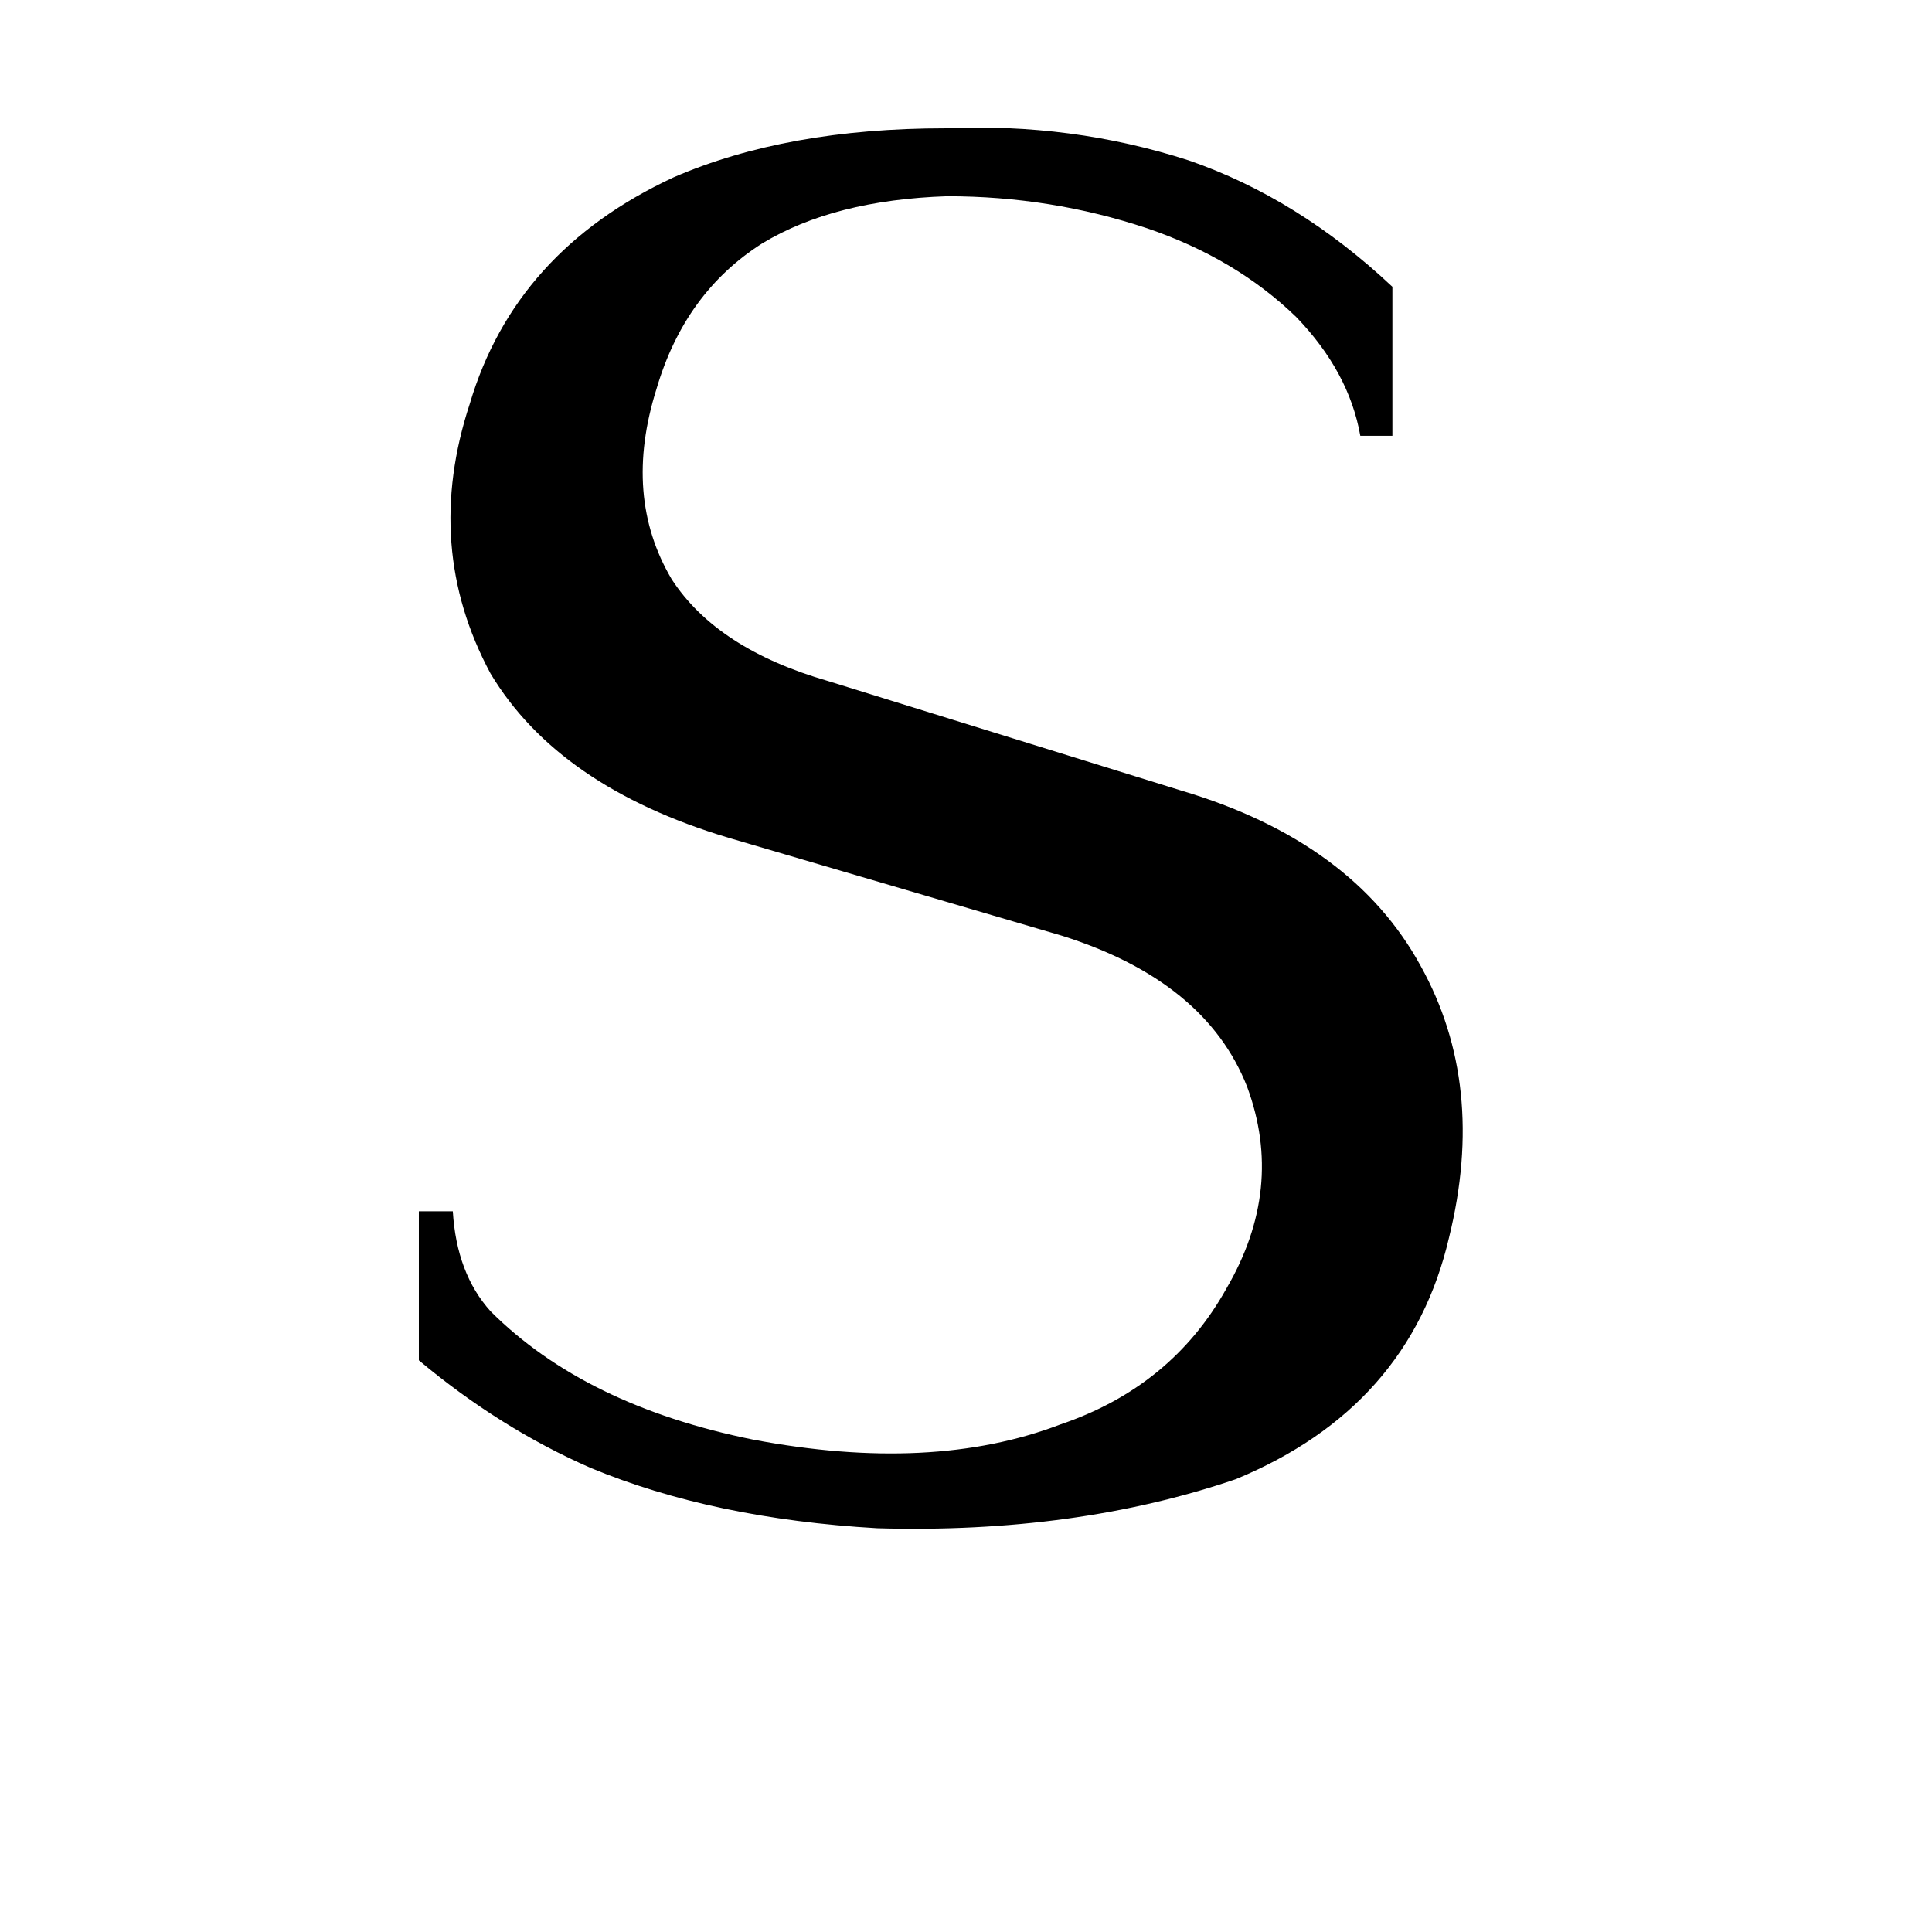 <svg xmlns="http://www.w3.org/2000/svg" viewBox="0 -800 1024 1024">
	<path fill="#000000" d="M626 -381Q717 -354 753 -288Q788 -225 768 -144Q747 -54 655 -16Q570 13 465 10Q378 5 313 -22Q265 -43 222 -79V-158H240Q242 -125 260 -105Q310 -55 399 -37Q494 -19 562 -45Q621 -65 650 -117Q681 -170 661 -224Q639 -280 563 -304L386 -356Q296 -383 260 -443Q224 -510 249 -586Q273 -667 357 -706Q417 -732 501 -732Q568 -735 630 -715Q688 -695 738 -648V-569H721Q715 -603 687 -632Q655 -663 608 -679Q557 -696 502 -696Q442 -694 404 -671Q363 -645 348 -594Q330 -537 356 -493Q380 -456 439 -439Z"/>
</svg>